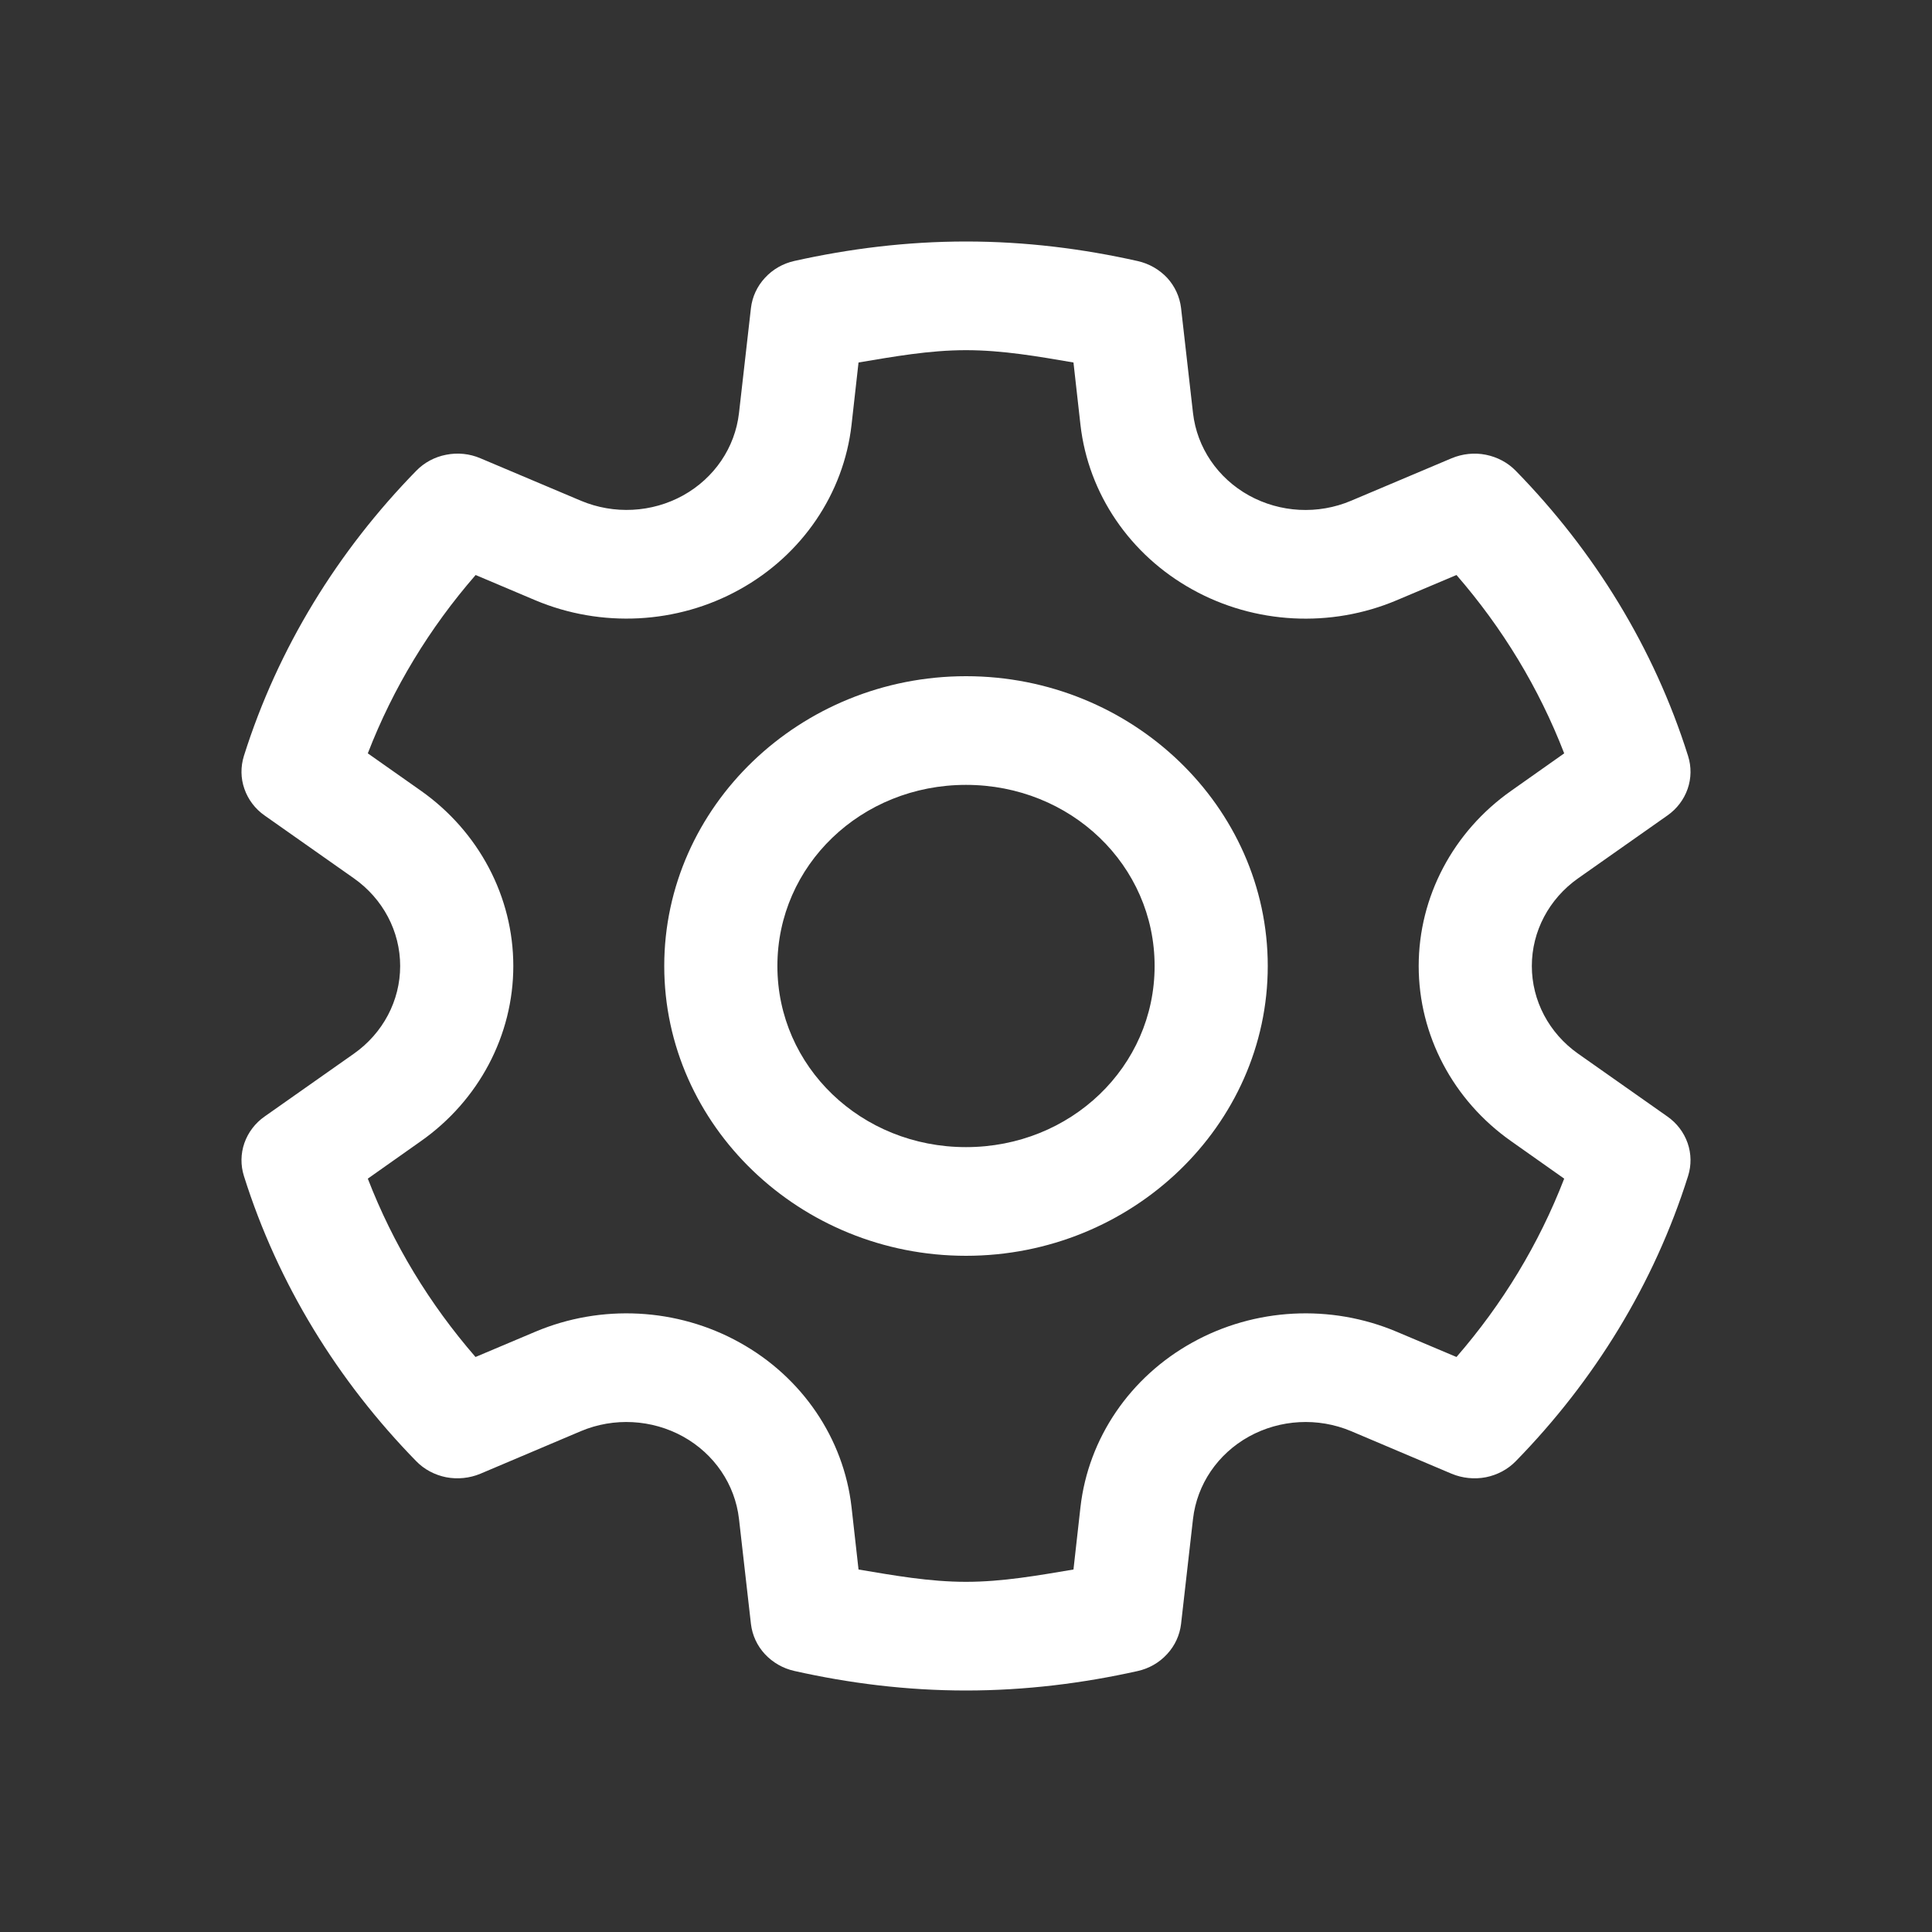 <svg width="16" height="16" viewBox="0 0 16 16" fill="none" xmlns="http://www.w3.org/2000/svg">
<rect x="0" y="0" width="16" height="16" fill="#333333" stroke="none"/>
<path d="M8 2C7.507 2 7.032 2.06 6.579 2.161C6.484 2.182 6.399 2.231 6.335 2.301C6.27 2.371 6.23 2.458 6.219 2.551L6.12 3.421C6.087 3.707 5.916 3.959 5.657 4.103C5.398 4.246 5.085 4.262 4.811 4.147H4.811L3.978 3.795C3.889 3.757 3.79 3.747 3.695 3.766C3.6 3.784 3.513 3.831 3.447 3.899C2.799 4.562 2.302 5.365 2.02 6.26C1.992 6.35 1.993 6.445 2.024 6.533C2.055 6.622 2.113 6.699 2.192 6.754L2.931 7.274C3.172 7.444 3.314 7.713 3.314 8C3.314 8.287 3.172 8.556 2.931 8.726L2.192 9.246C2.113 9.301 2.055 9.378 2.024 9.466C1.993 9.555 1.992 9.65 2.02 9.739C2.302 10.635 2.799 11.438 3.447 12.101C3.513 12.169 3.6 12.215 3.695 12.234C3.79 12.252 3.889 12.242 3.978 12.205L4.811 11.852C5.084 11.737 5.398 11.754 5.657 11.897C5.916 12.041 6.087 12.293 6.12 12.579L6.219 13.449C6.23 13.542 6.27 13.629 6.334 13.698C6.399 13.768 6.484 13.817 6.578 13.838C7.032 13.94 7.507 14 8 14C8.493 14 8.968 13.94 9.421 13.839C9.516 13.818 9.601 13.769 9.665 13.699C9.73 13.629 9.77 13.542 9.781 13.449L9.88 12.579C9.913 12.293 10.084 12.041 10.343 11.897C10.602 11.754 10.915 11.737 11.189 11.852L12.022 12.205C12.111 12.242 12.21 12.252 12.305 12.234C12.4 12.215 12.487 12.169 12.553 12.101C13.201 11.438 13.698 10.635 13.98 9.739C14.008 9.65 14.007 9.555 13.976 9.466C13.945 9.378 13.887 9.301 13.808 9.246L13.069 8.726C12.828 8.556 12.686 8.287 12.686 8C12.686 7.713 12.828 7.444 13.069 7.274L13.808 6.754C13.887 6.699 13.945 6.622 13.976 6.534C14.007 6.445 14.008 6.35 13.98 6.261C13.698 5.365 13.201 4.562 12.553 3.899C12.487 3.831 12.4 3.785 12.305 3.766C12.21 3.747 12.111 3.758 12.022 3.795L11.189 4.147C10.915 4.263 10.602 4.246 10.343 4.103C10.084 3.959 9.913 3.707 9.88 3.421L9.781 2.551C9.77 2.458 9.73 2.371 9.666 2.301C9.601 2.232 9.516 2.183 9.422 2.162C8.968 2.06 8.493 2 8 2ZM8 2.9C8.304 2.9 8.597 2.952 8.89 3.002L8.948 3.519C9.013 4.089 9.358 4.596 9.875 4.882C10.391 5.169 11.021 5.202 11.567 4.971L12.062 4.762C12.443 5.201 12.744 5.696 12.954 6.239L12.515 6.549C12.034 6.887 11.749 7.427 11.749 8C11.749 8.573 12.034 9.113 12.515 9.451L12.954 9.761C12.744 10.304 12.443 10.799 12.062 11.238L11.567 11.029C11.021 10.798 10.391 10.831 9.875 11.118C9.358 11.404 9.013 11.911 8.948 12.481L8.89 12.998C8.597 13.047 8.304 13.1 8 13.1C7.696 13.1 7.403 13.047 7.11 12.998L7.052 12.481C6.987 11.911 6.642 11.404 6.125 11.118C5.609 10.831 4.979 10.798 4.433 11.029L3.938 11.238C3.557 10.799 3.256 10.304 3.046 9.761L3.485 9.451C3.966 9.113 4.251 8.573 4.251 8C4.251 7.427 3.966 6.887 3.485 6.548L3.046 6.239C3.256 5.696 3.558 5.2 3.939 4.762L4.433 4.971C4.979 5.201 5.609 5.169 6.125 4.882C6.642 4.596 6.987 4.089 7.052 3.519L7.11 3.002C7.403 2.953 7.696 2.9 8 2.9ZM8 5.6C6.625 5.6 5.501 6.68 5.501 8C5.501 9.32 6.625 10.4 8 10.4C9.375 10.4 10.499 9.32 10.499 8C10.499 6.68 9.375 5.6 8 5.6ZM8 6.5C8.868 6.5 9.562 7.166 9.562 8C9.562 8.834 8.868 9.5 8 9.5C7.132 9.5 6.438 8.834 6.438 8C6.438 7.166 7.132 6.5 8 6.5Z" fill="white"/>
</svg>
